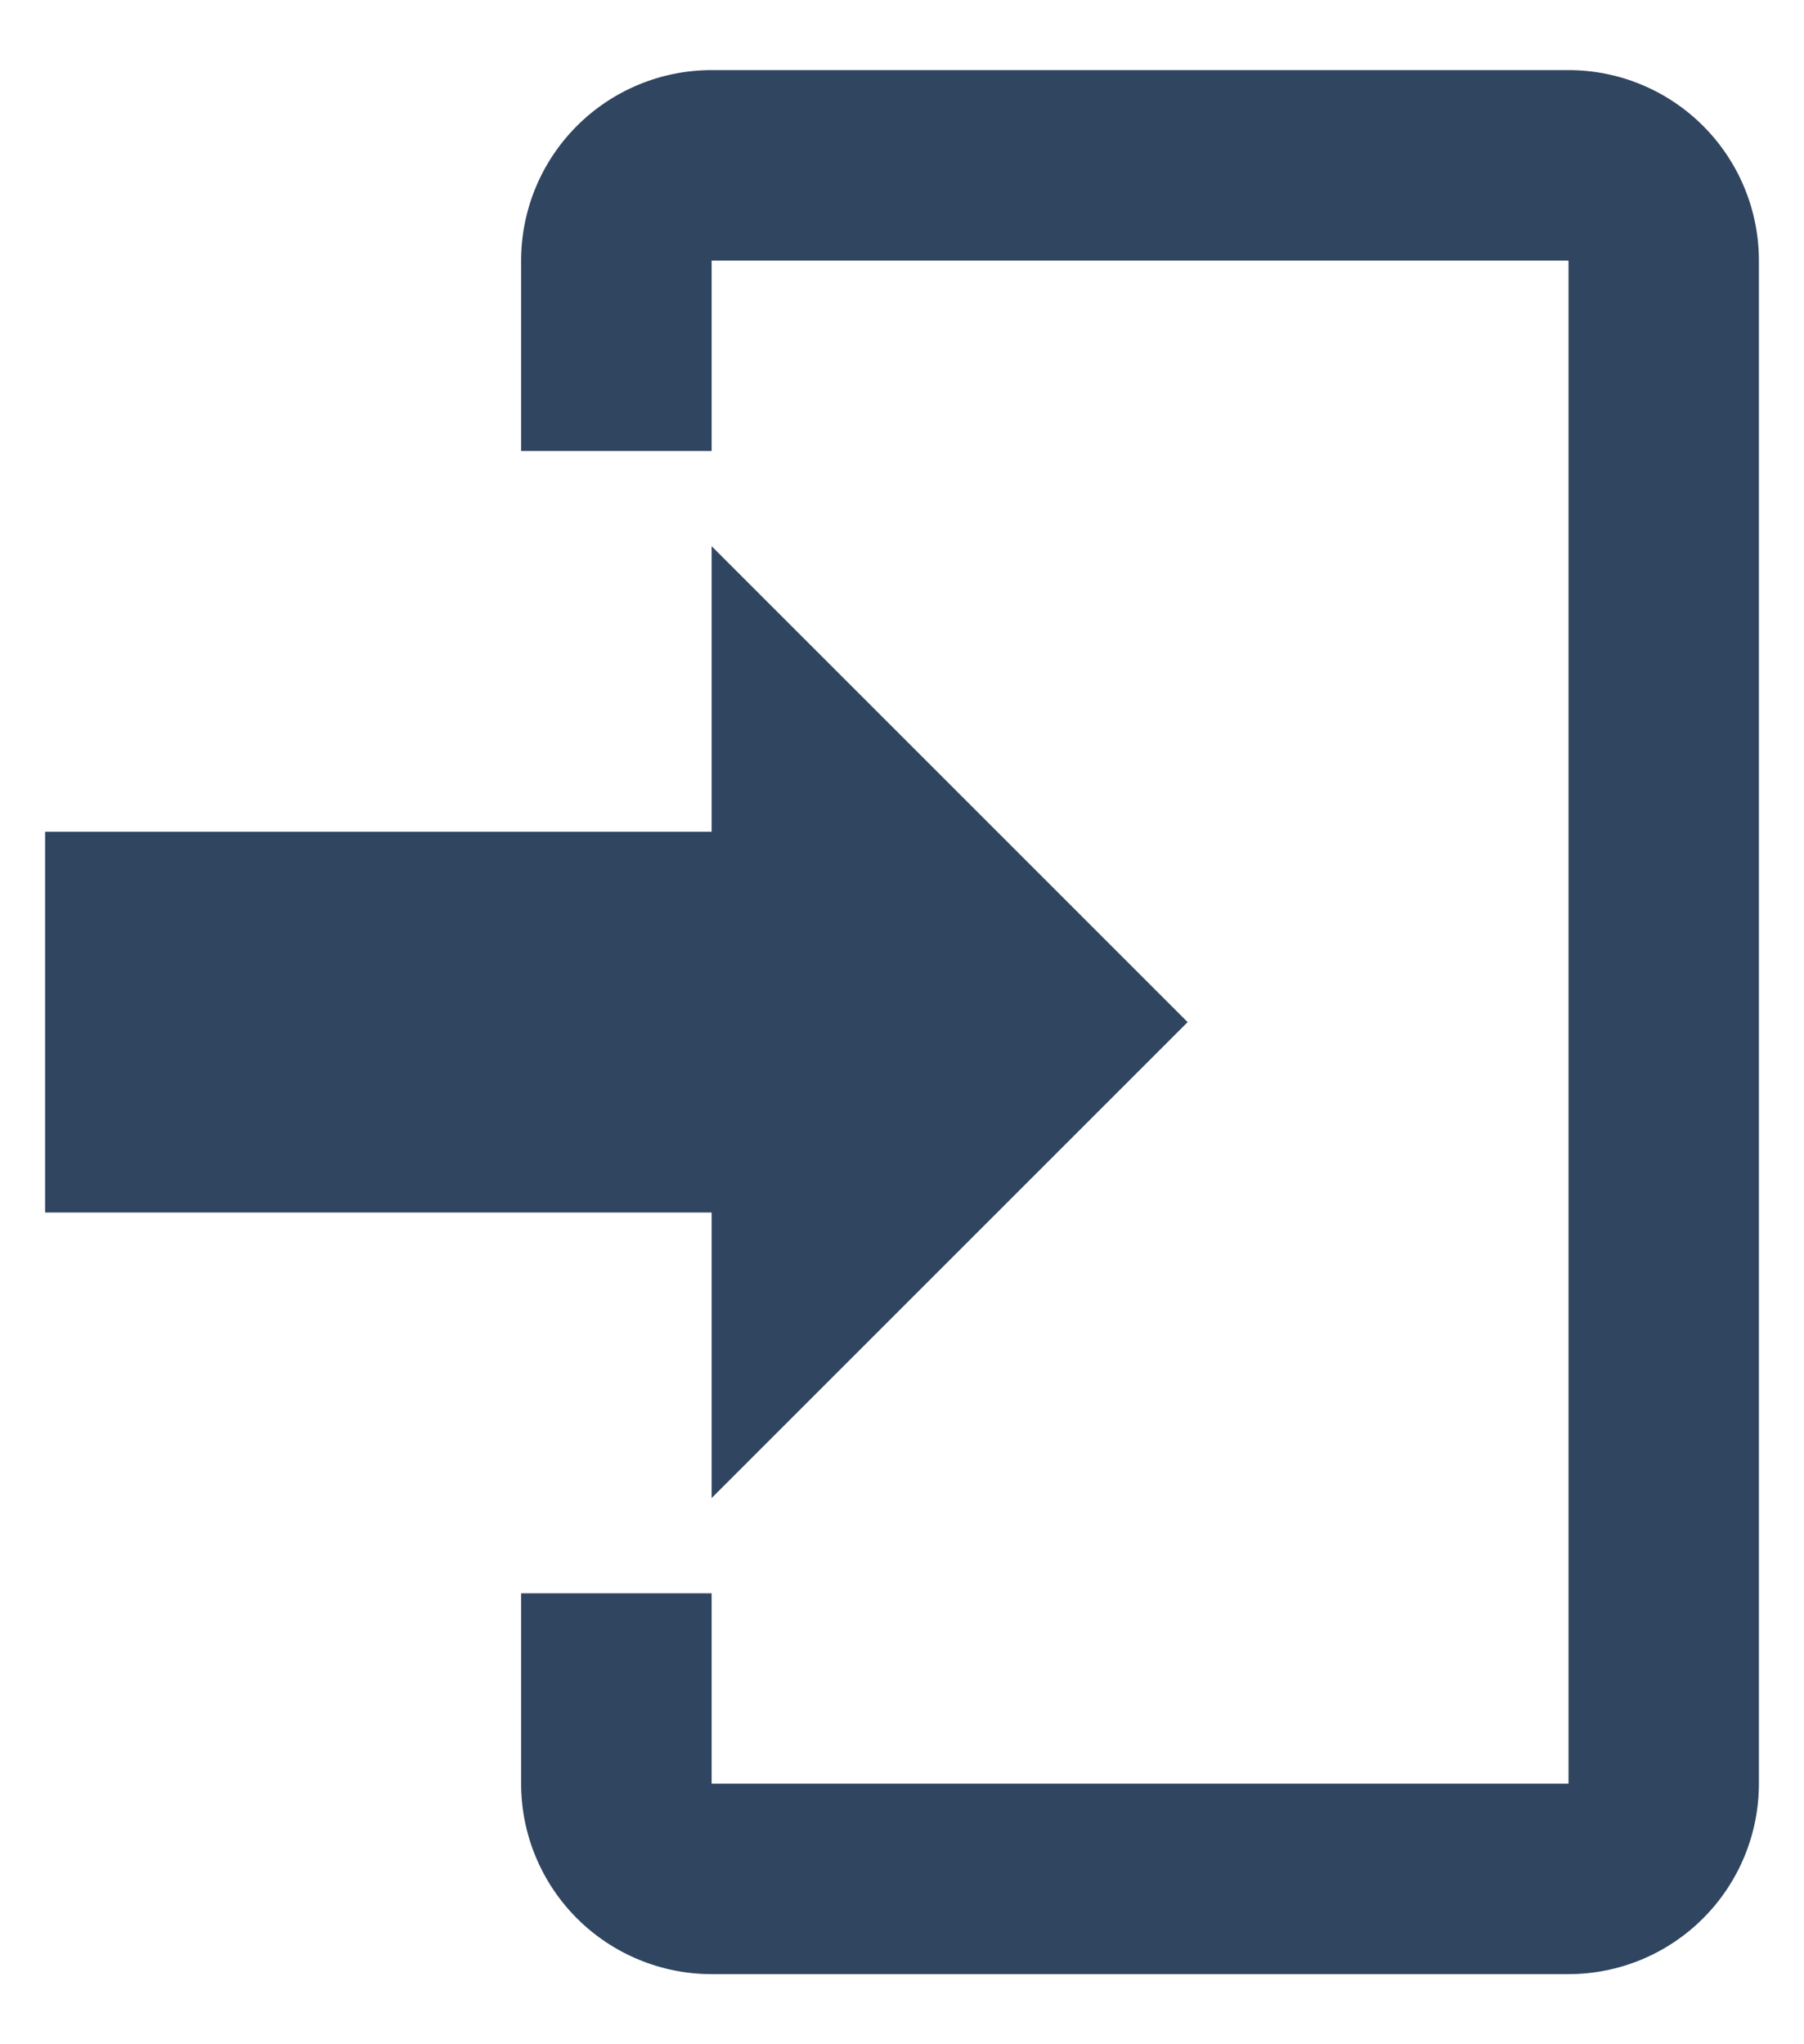 <svg width="15" height="17" viewBox="0 0 15 17" fill="none" xmlns="http://www.w3.org/2000/svg">
<path d="M5.917 12.458V10.083H0.375V6.917H5.917V4.542L9.875 8.5L5.917 12.458ZM5.917 0.583H13.042C13.462 0.583 13.864 0.75 14.161 1.047C14.458 1.344 14.625 1.747 14.625 2.167V14.833C14.625 15.253 14.458 15.656 14.161 15.953C13.864 16.25 13.462 16.417 13.042 16.417H5.917C5.497 16.417 5.094 16.25 4.797 15.953C4.5 15.656 4.333 15.253 4.333 14.833V13.25H5.917V14.833H13.042V2.167H5.917V3.75H4.333V2.167C4.333 1.747 4.5 1.344 4.797 1.047C5.094 0.75 5.497 0.583 5.917 0.583Z" fill="#304560"/>
</svg>

